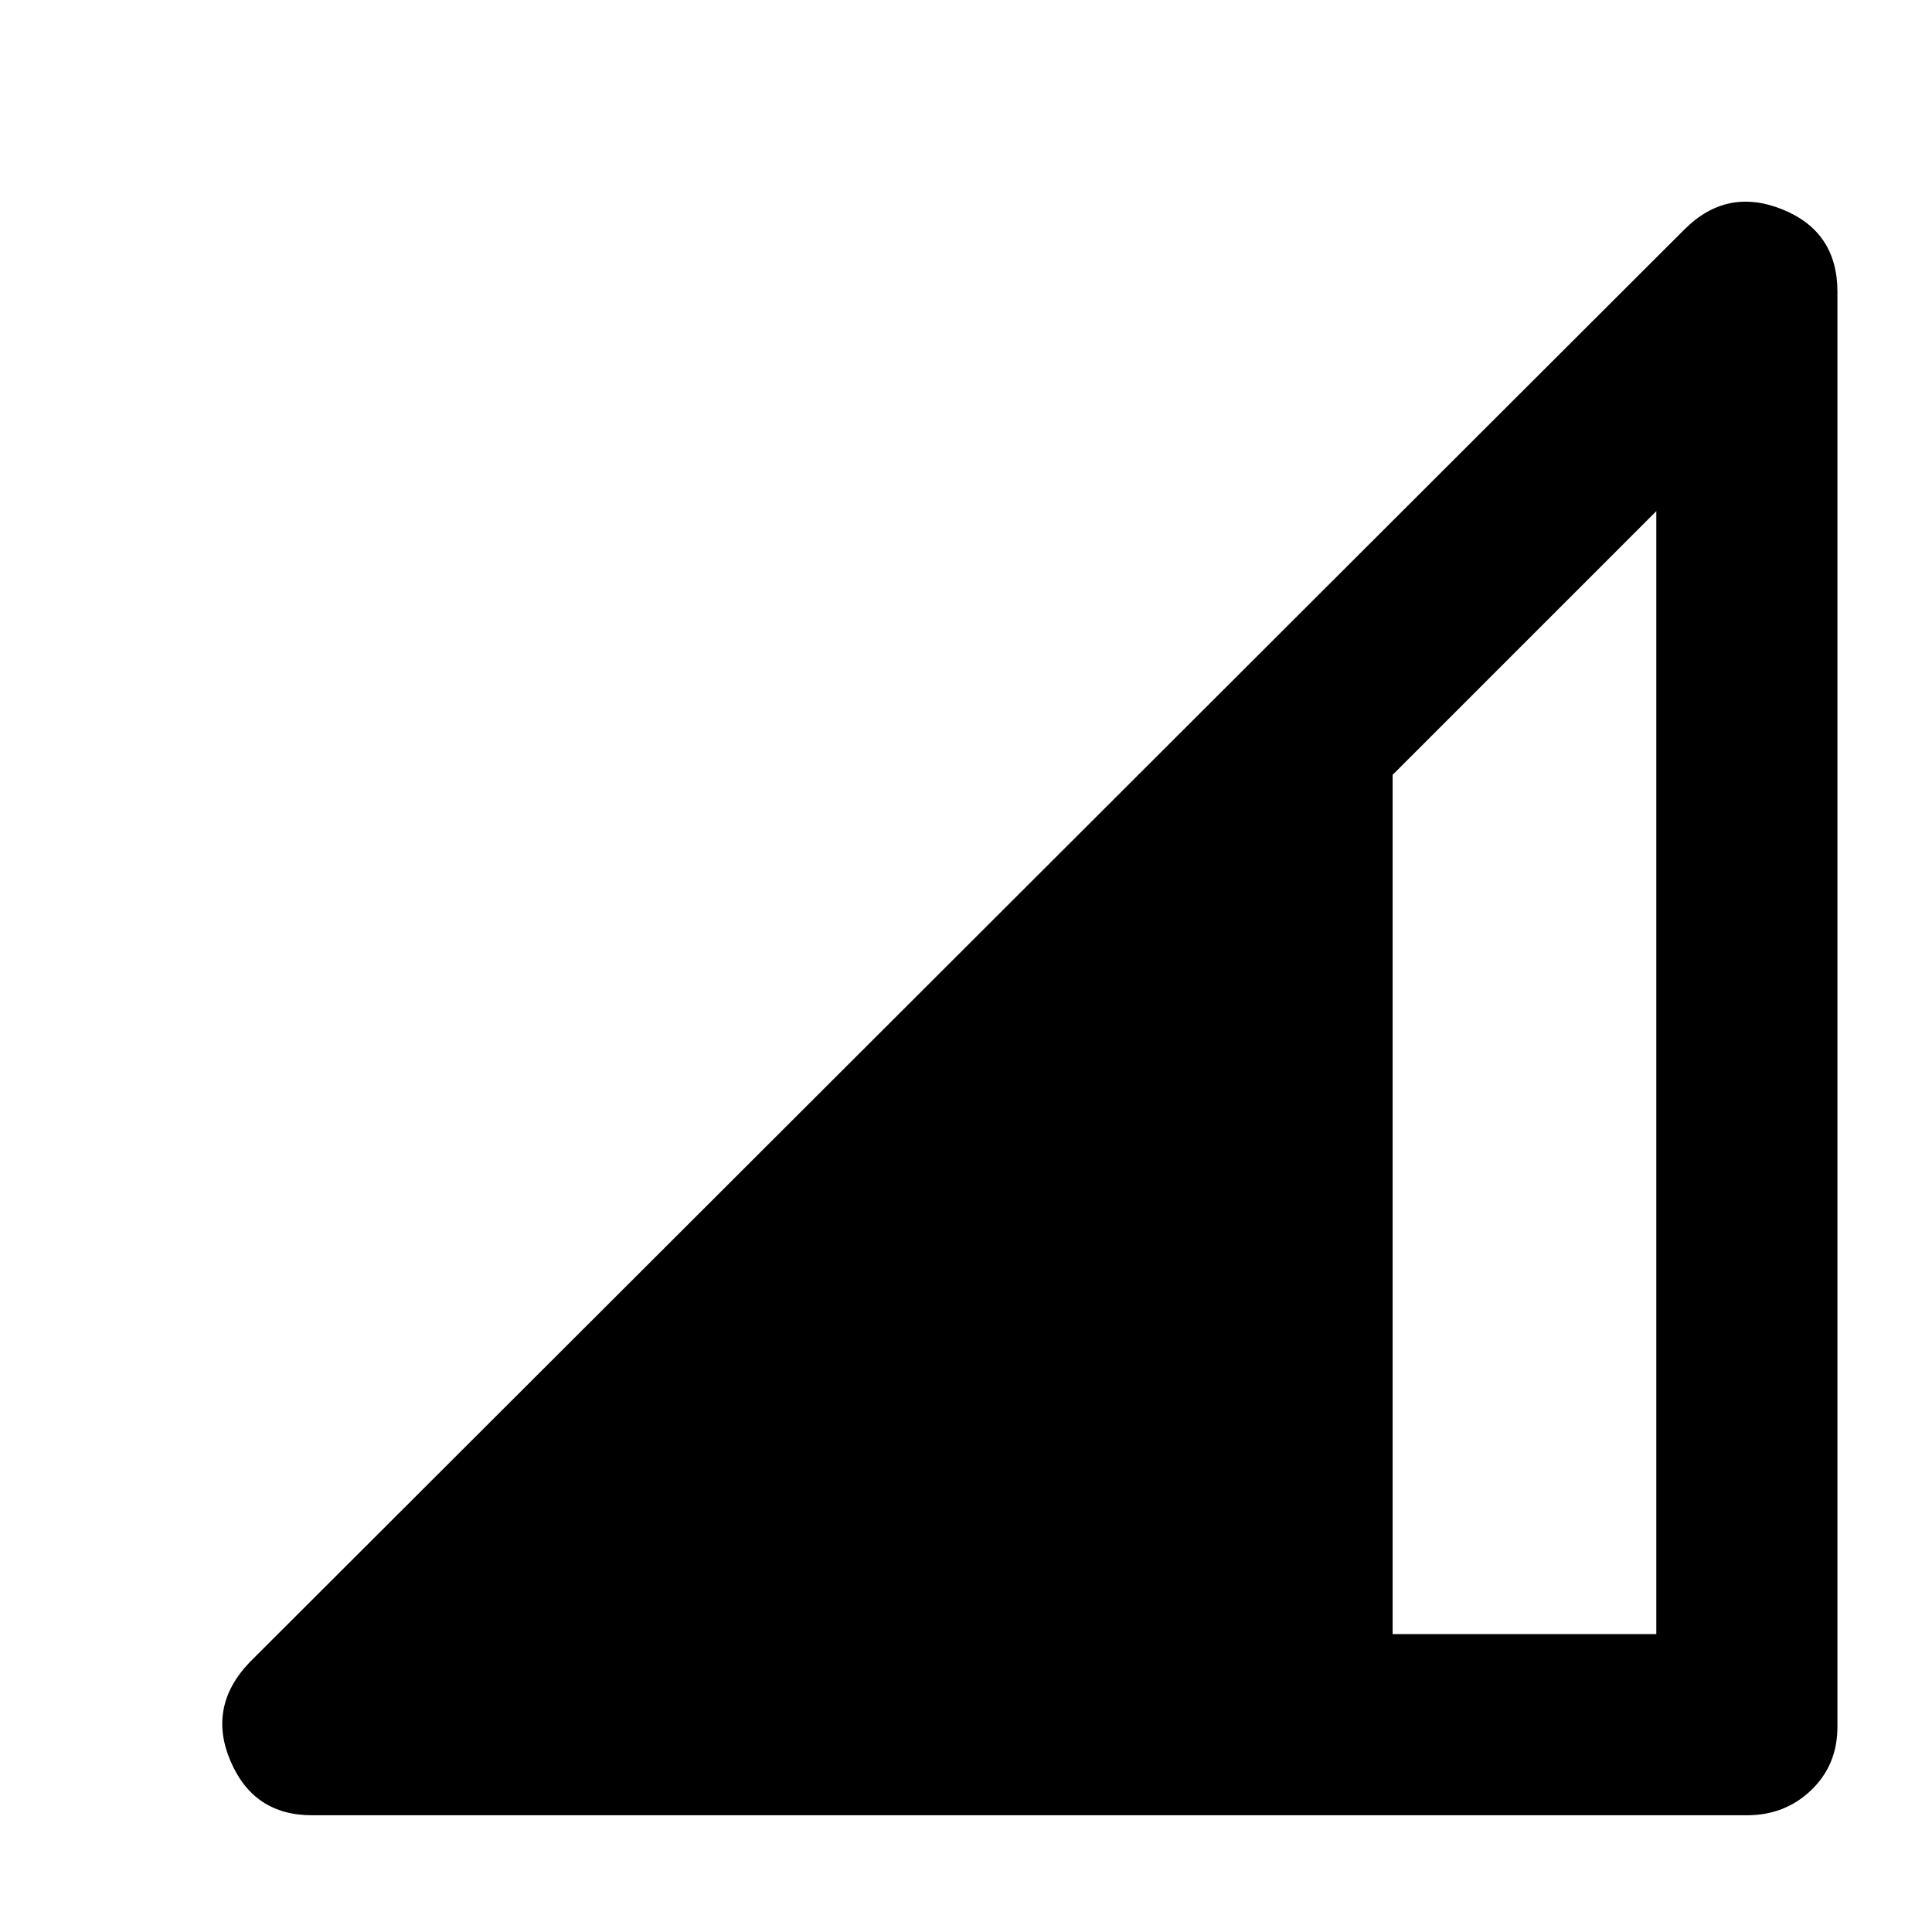 <svg xmlns="http://www.w3.org/2000/svg" height="40" width="40"><path d="M6.458 37.583q-1.208 0-1.687-1.125-.479-1.125.396-2.041L34.875 4.75q.875-.875 2.021-.417 1.146.459 1.146 1.709V35.75q0 .792-.542 1.312-.542.521-1.333.521Zm22.375-3.75h5.459v-23.25l-5.459 5.459Z"/></svg>